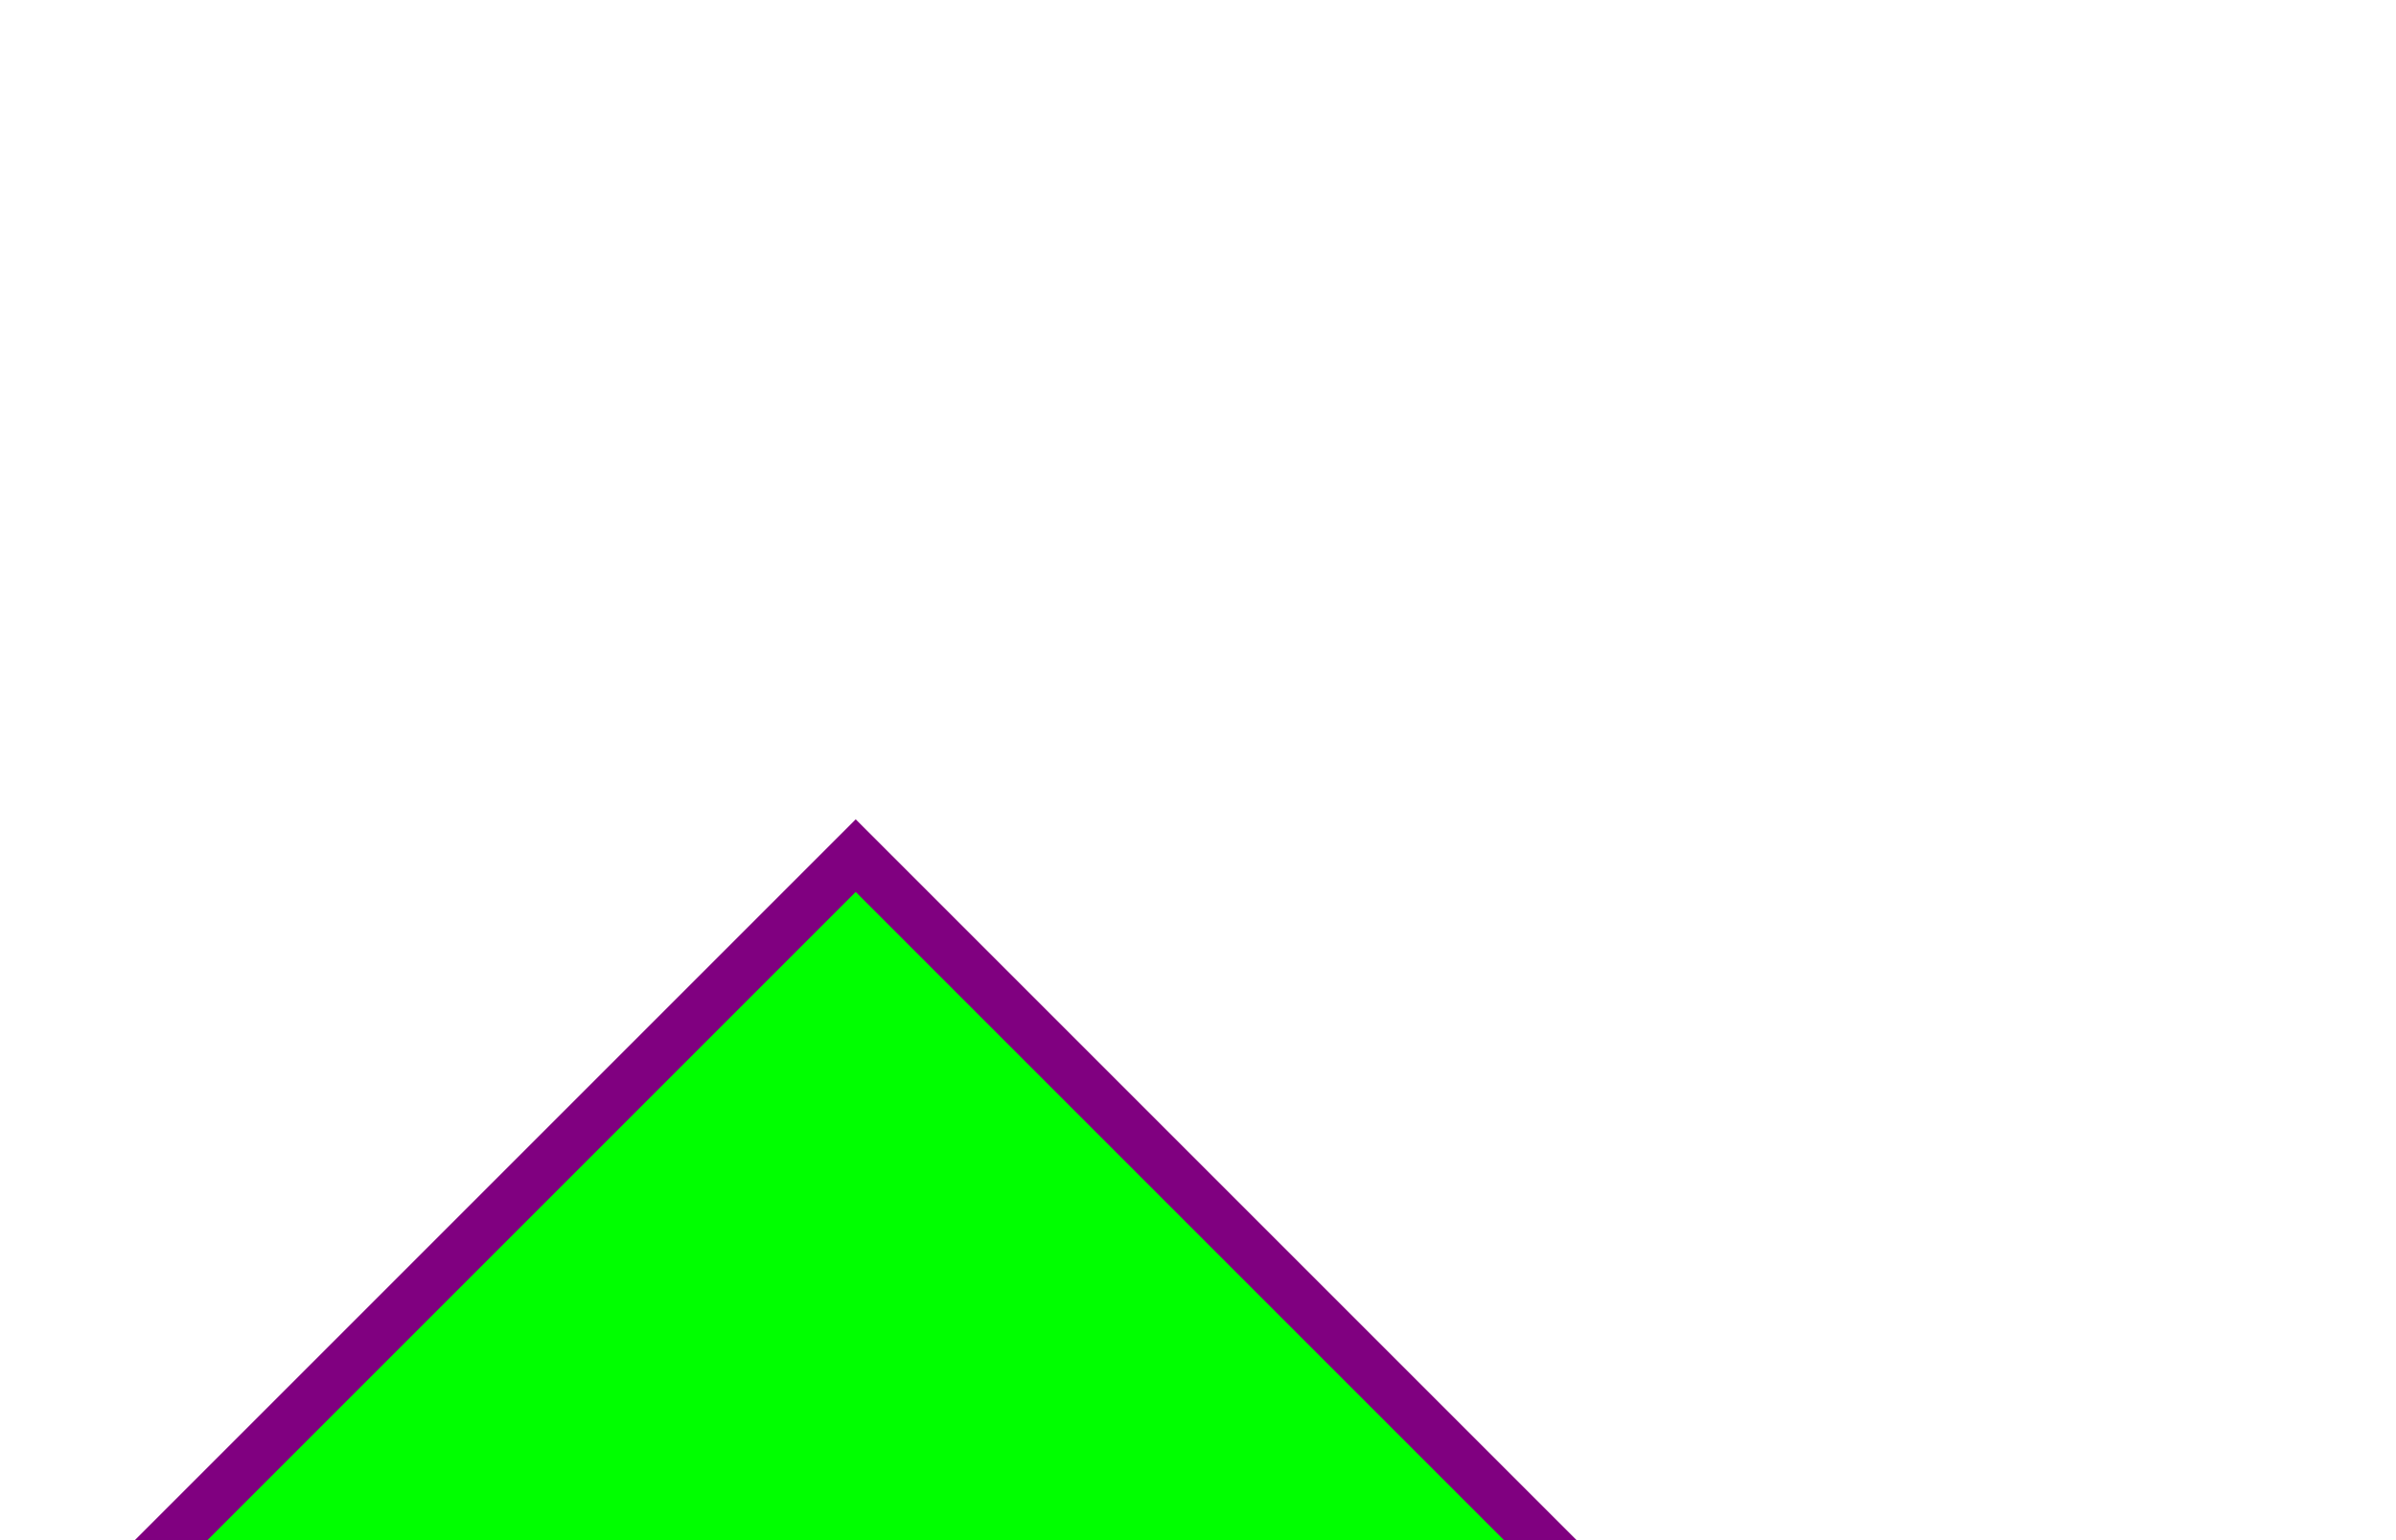 <svg height="90.0" width="140.0" xmlns="">
	<polygon points="0.0, 100.0 10.0, 123.0 140.0, 140.0 50.0, 50.0 " style="fill:lime; stroke:purple; stroke-width:3" />
	<polygon points="0.0, 0.0 " style="fill:lime; stroke:purple; stroke-width:3" />
	<polygon points="0.0, 0.0 " style="fill:lime; stroke:purple; stroke-width:3" />
</svg>
